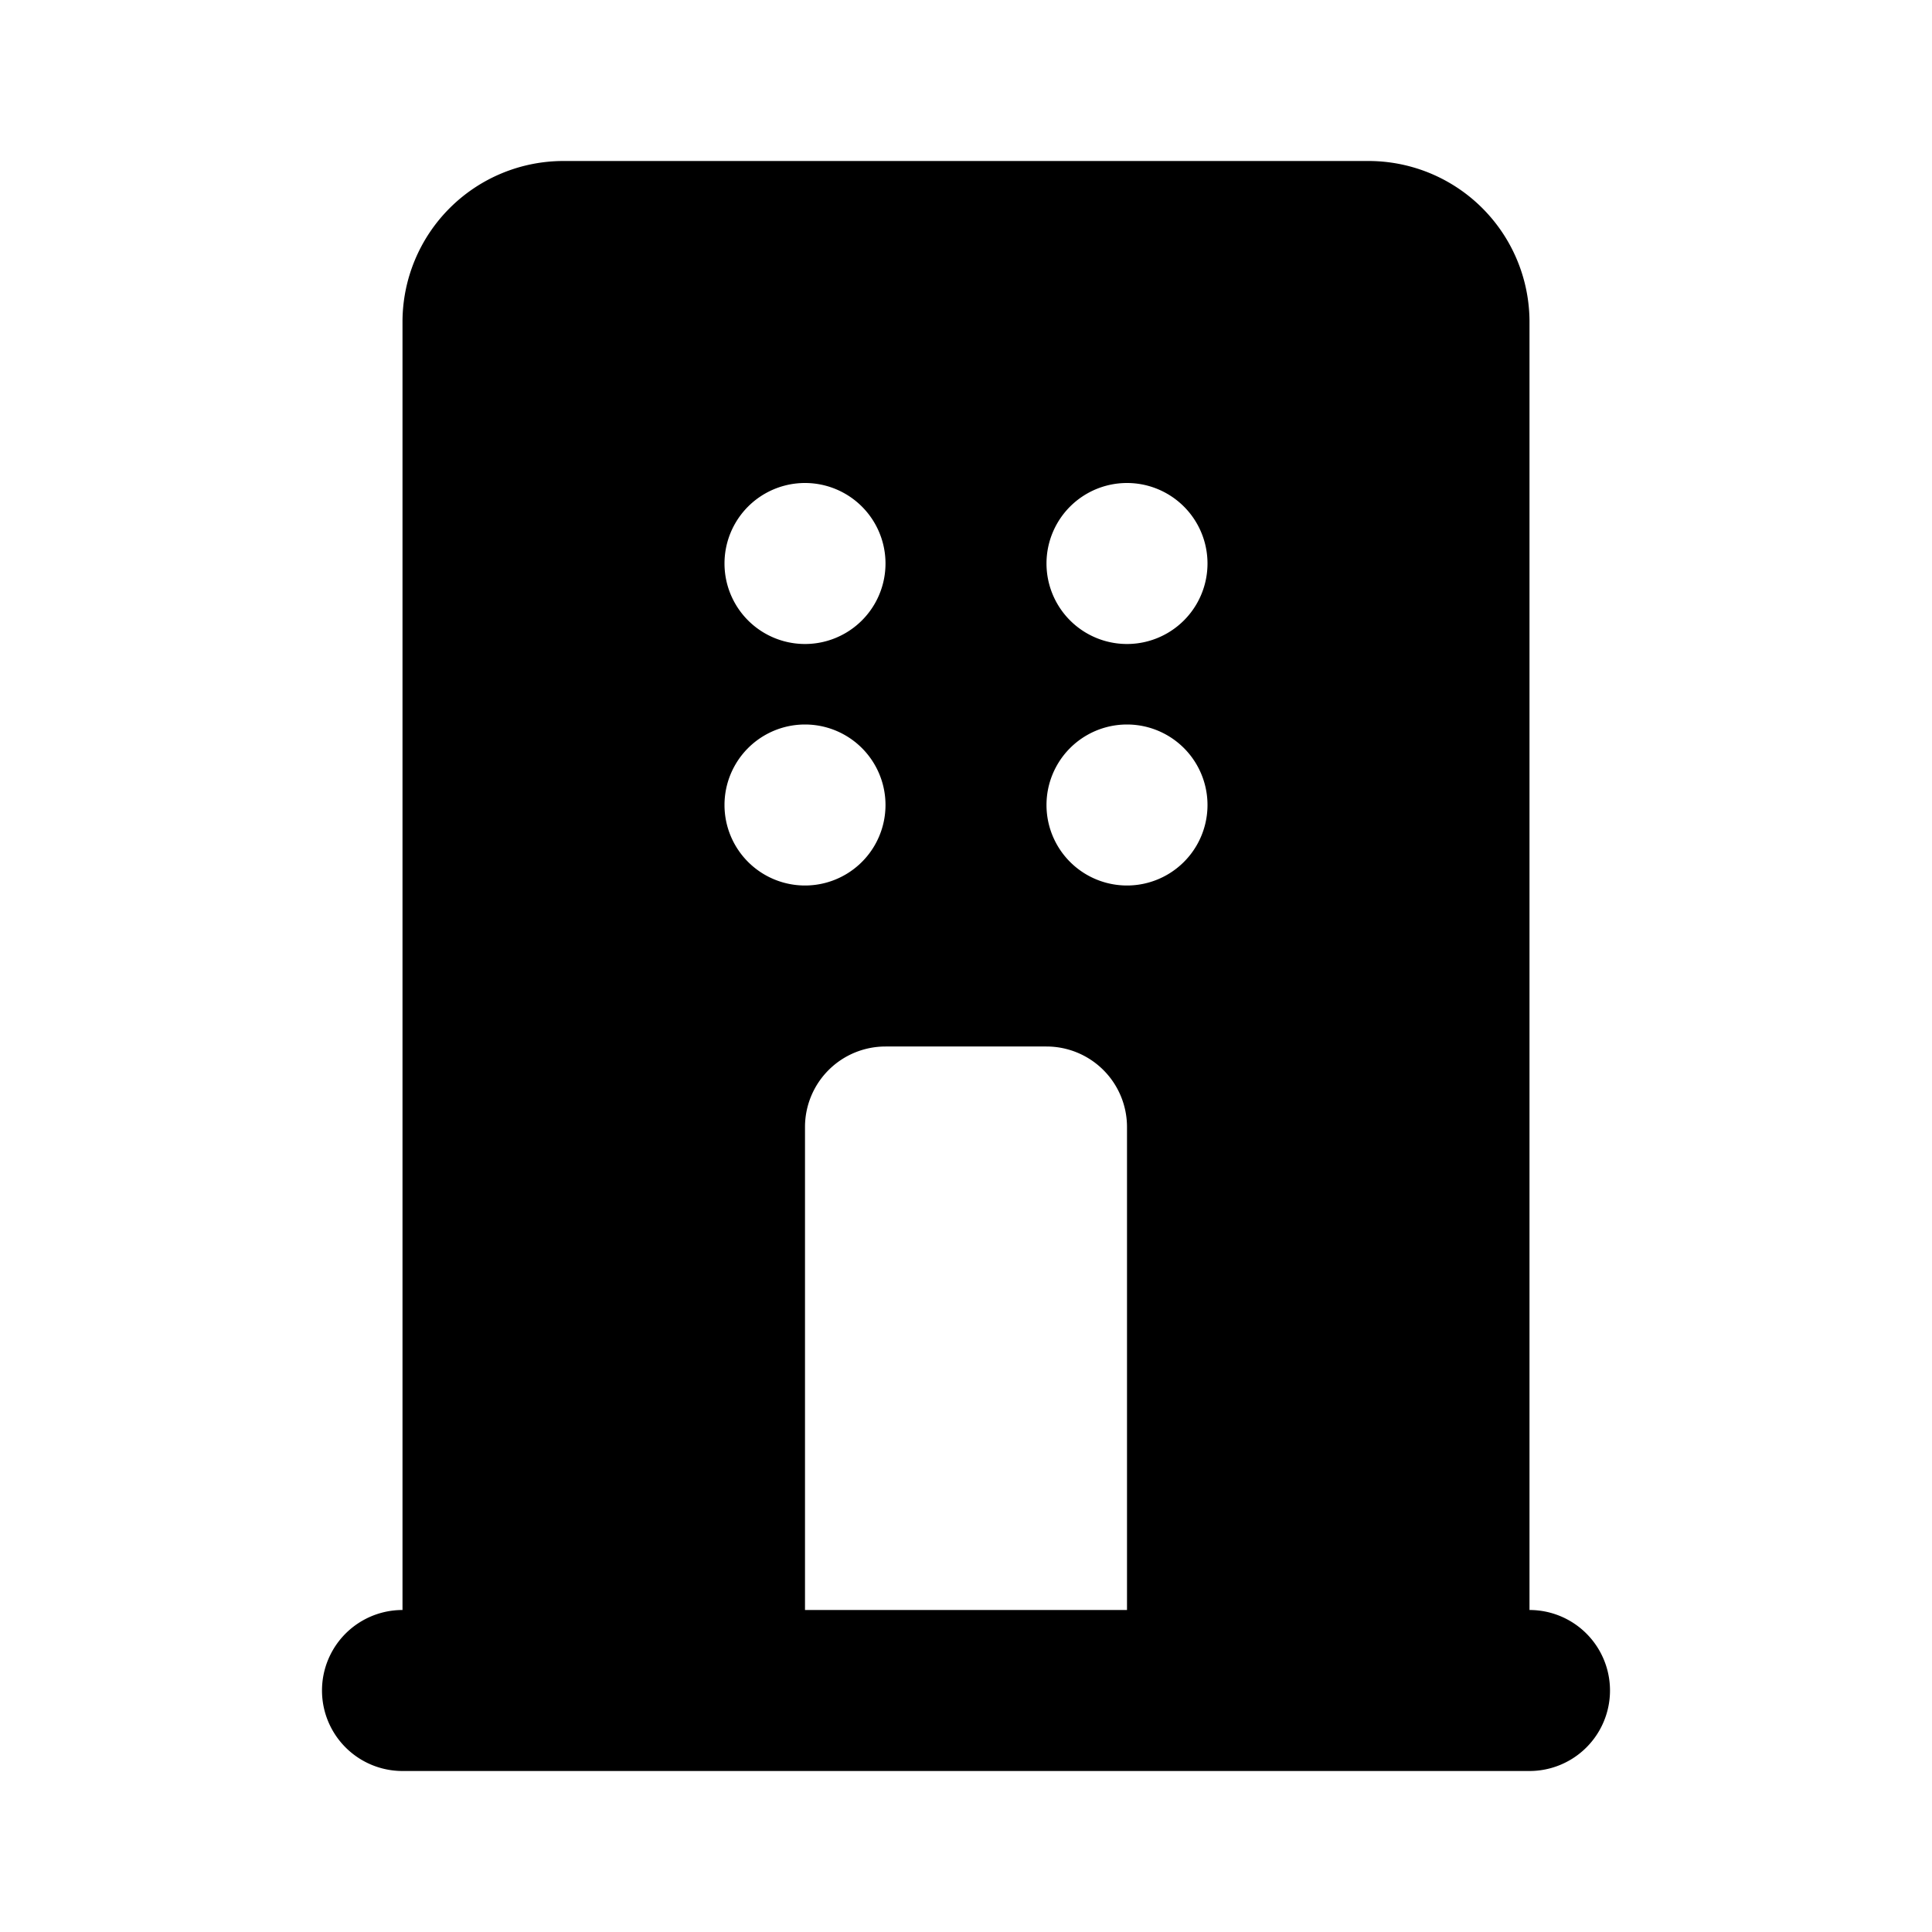 <svg xmlns="http://www.w3.org/2000/svg" viewBox="0 0 24 24">
    <g fill="none" fill-rule="evenodd">
        <path d="M24 0v24H0V0zM12.593 23.258l-.011.002-.071.035-.02.004-.014-.004-.071-.035c-.01-.004-.019-.001-.024.005l-.004.01-.017.428.005.02.01.013.104.074.015.004.012-.004.104-.074.012-.016.004-.017-.017-.427c-.002-.01-.009-.017-.017-.018m.265-.113-.013.002-.185.093-.01.01-.003.011.018.43.005.012.008.007.201.093c.012.004.023 0 .029-.008l.004-.014-.034-.614c-.003-.012-.01-.02-.02-.022m-.715.002a.023.023 0 0 0-.027.006l-.006.014-.034.614c0 .012.007.02.017.024l.015-.002.201-.093.01-.008.004-.011.017-.43-.003-.012-.01-.01z"/>
        <path fill="currentColor"
              d="M17 2a2 2 0 0 1 2 2v16a1 1 0 1 1 0 2H5a1 1 0 1 1 0-2V4a2 2 0 0 1 2-2zm-4 11h-2a1 1 0 0 0-1 1v6h4v-6a1 1 0 0 0-1-1m-3-4a1 1 0 1 0 0 2 1 1 0 0 0 0-2m4 0a1 1 0 1 0 0 2 1 1 0 0 0 0-2m-4-3a1 1 0 1 0 0 2 1 1 0 0 0 0-2m4 0a1 1 0 1 0 0 2 1 1 0 0 0 0-2"/>
    </g>
</svg>